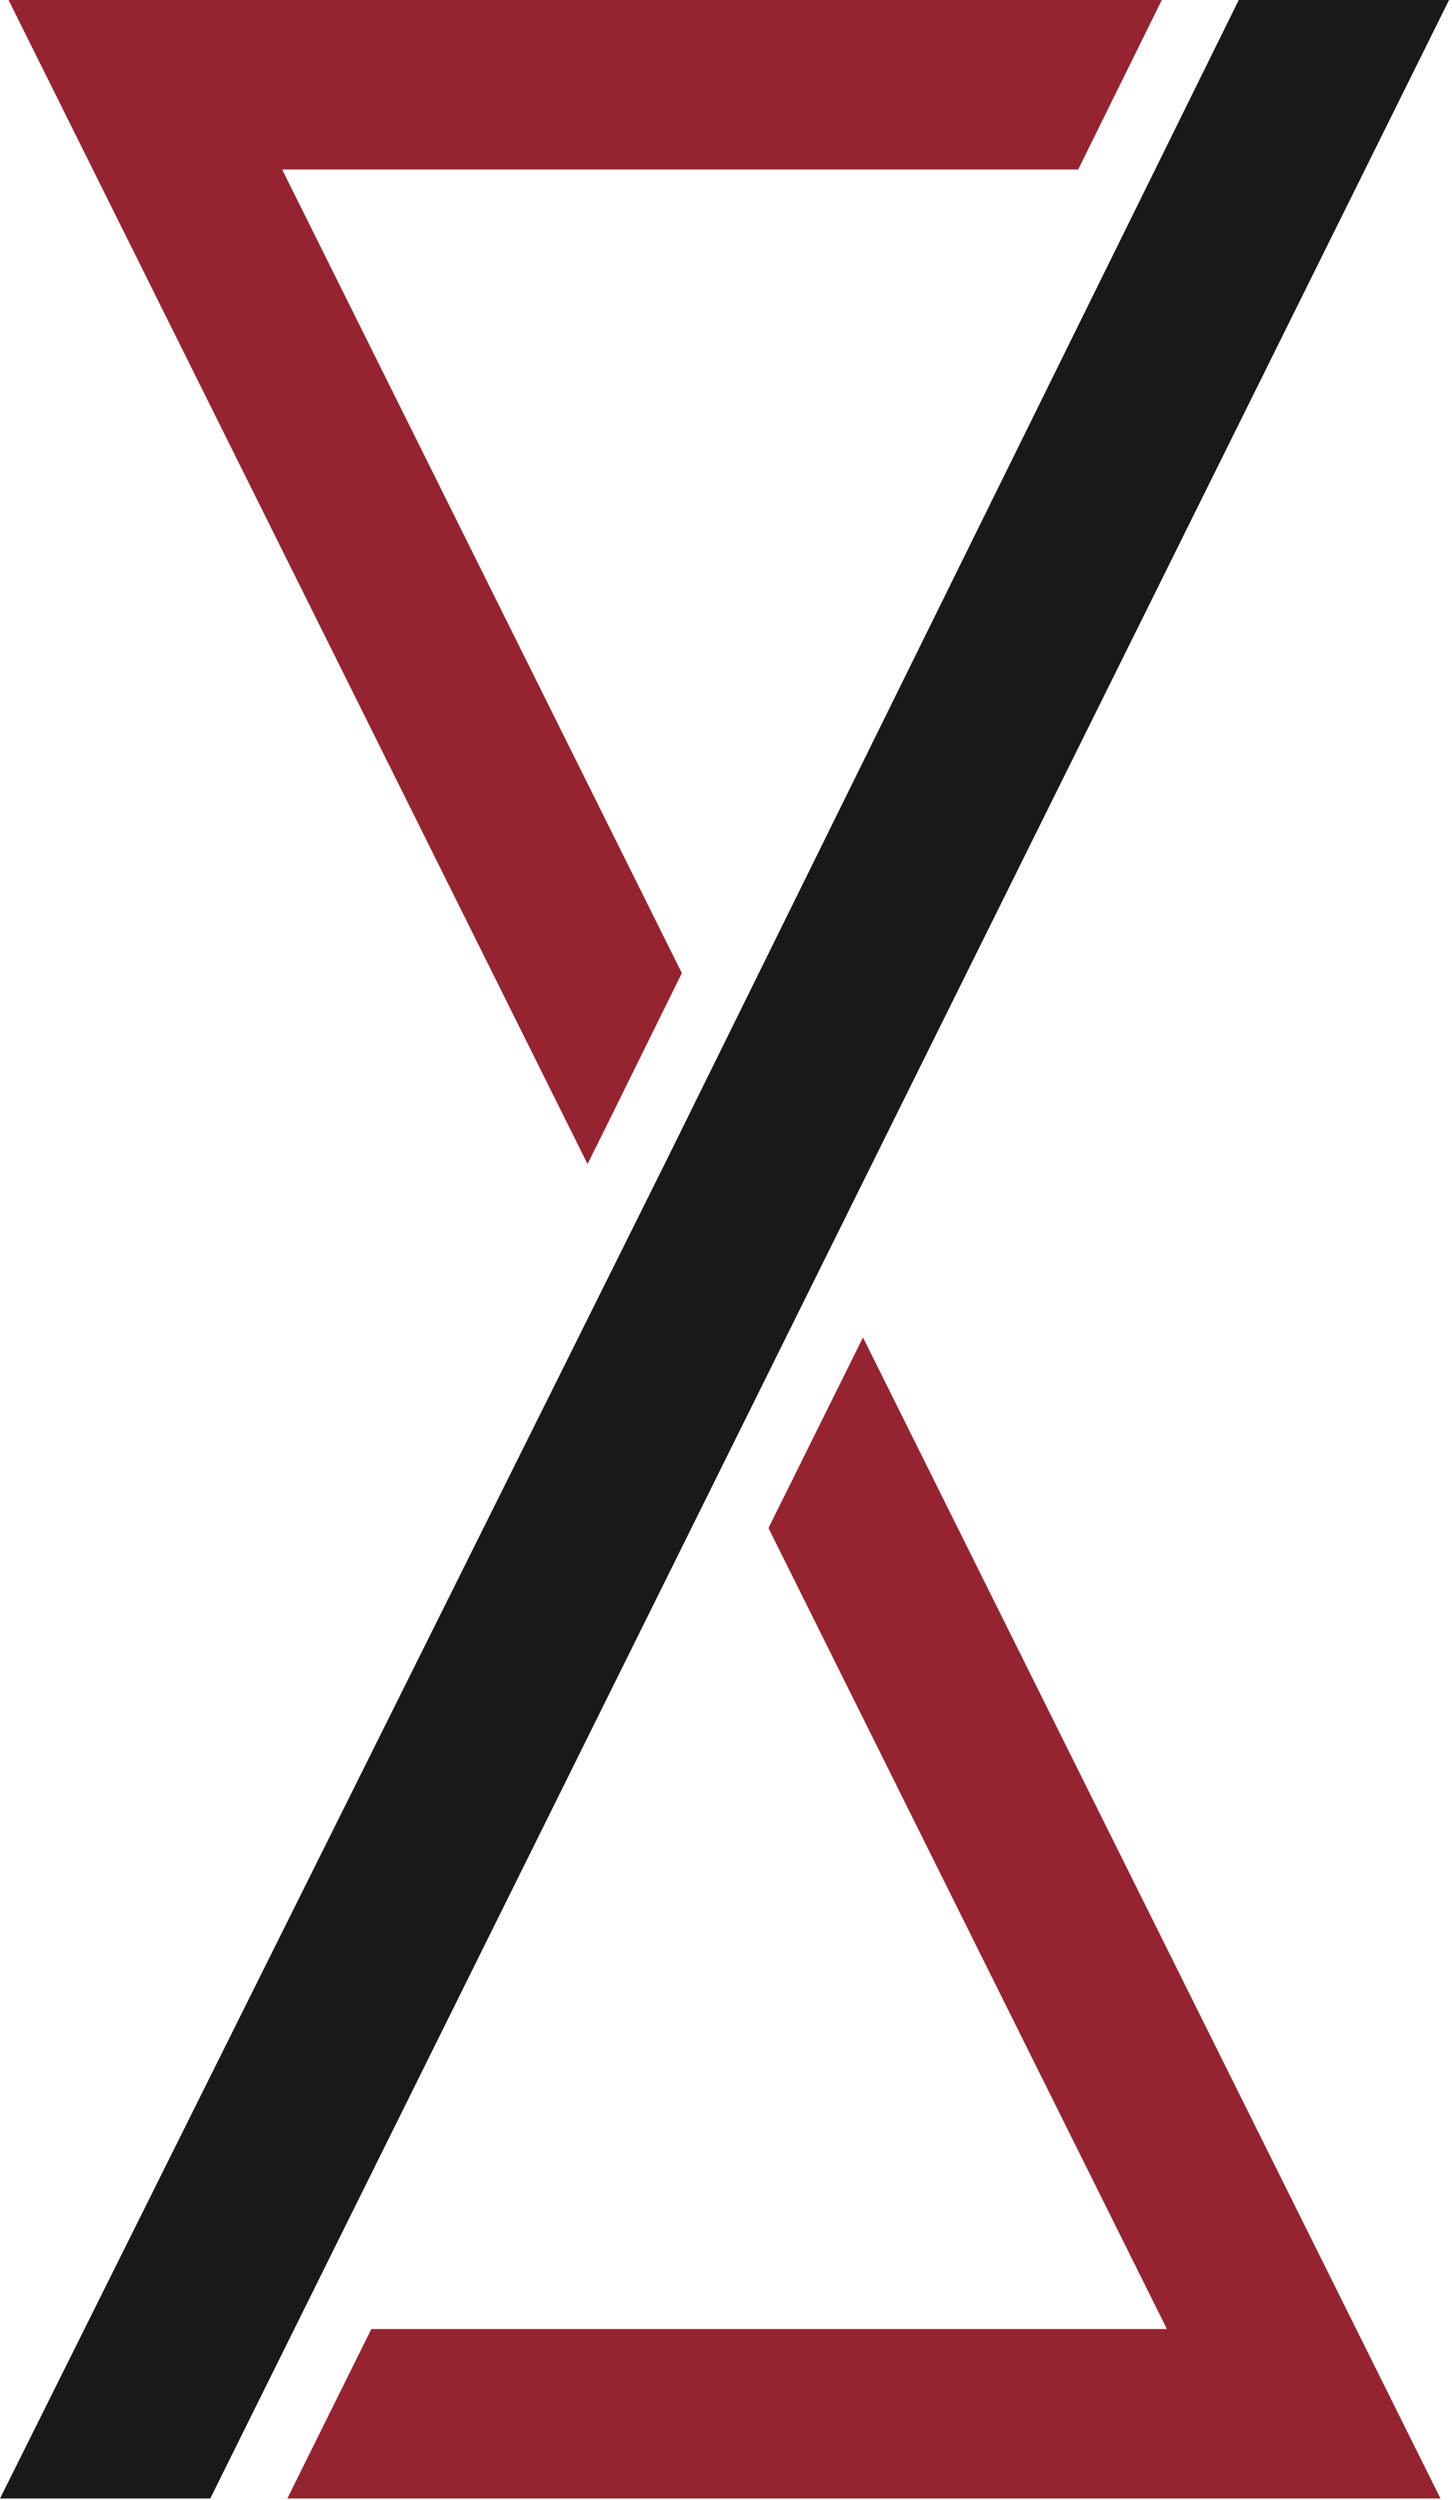 <svg width="438" height="754" viewBox="0 0 438 754" fill="none" xmlns="http://www.w3.org/2000/svg">
<path fill-rule="evenodd" clip-rule="evenodd" d="M352.001 702.494H112.017L86.667 753.615H434.531L260.321 403.413L231.811 460.895L352.001 702.494Z" fill="#962330"/>
<path fill-rule="evenodd" clip-rule="evenodd" d="M205.684 293.512L85.104 51.122H325.241L350.461 0H2.575L177.233 351.099L182.76 339.99L205.684 293.512Z" fill="#962330"/>
<path fill-rule="evenodd" clip-rule="evenodd" d="M437.111 0.001H373.671L201.435 349.201L170.701 410.982L0 753.615H63.425L437.111 0.001Z" fill="#1A1919"/>
</svg>

